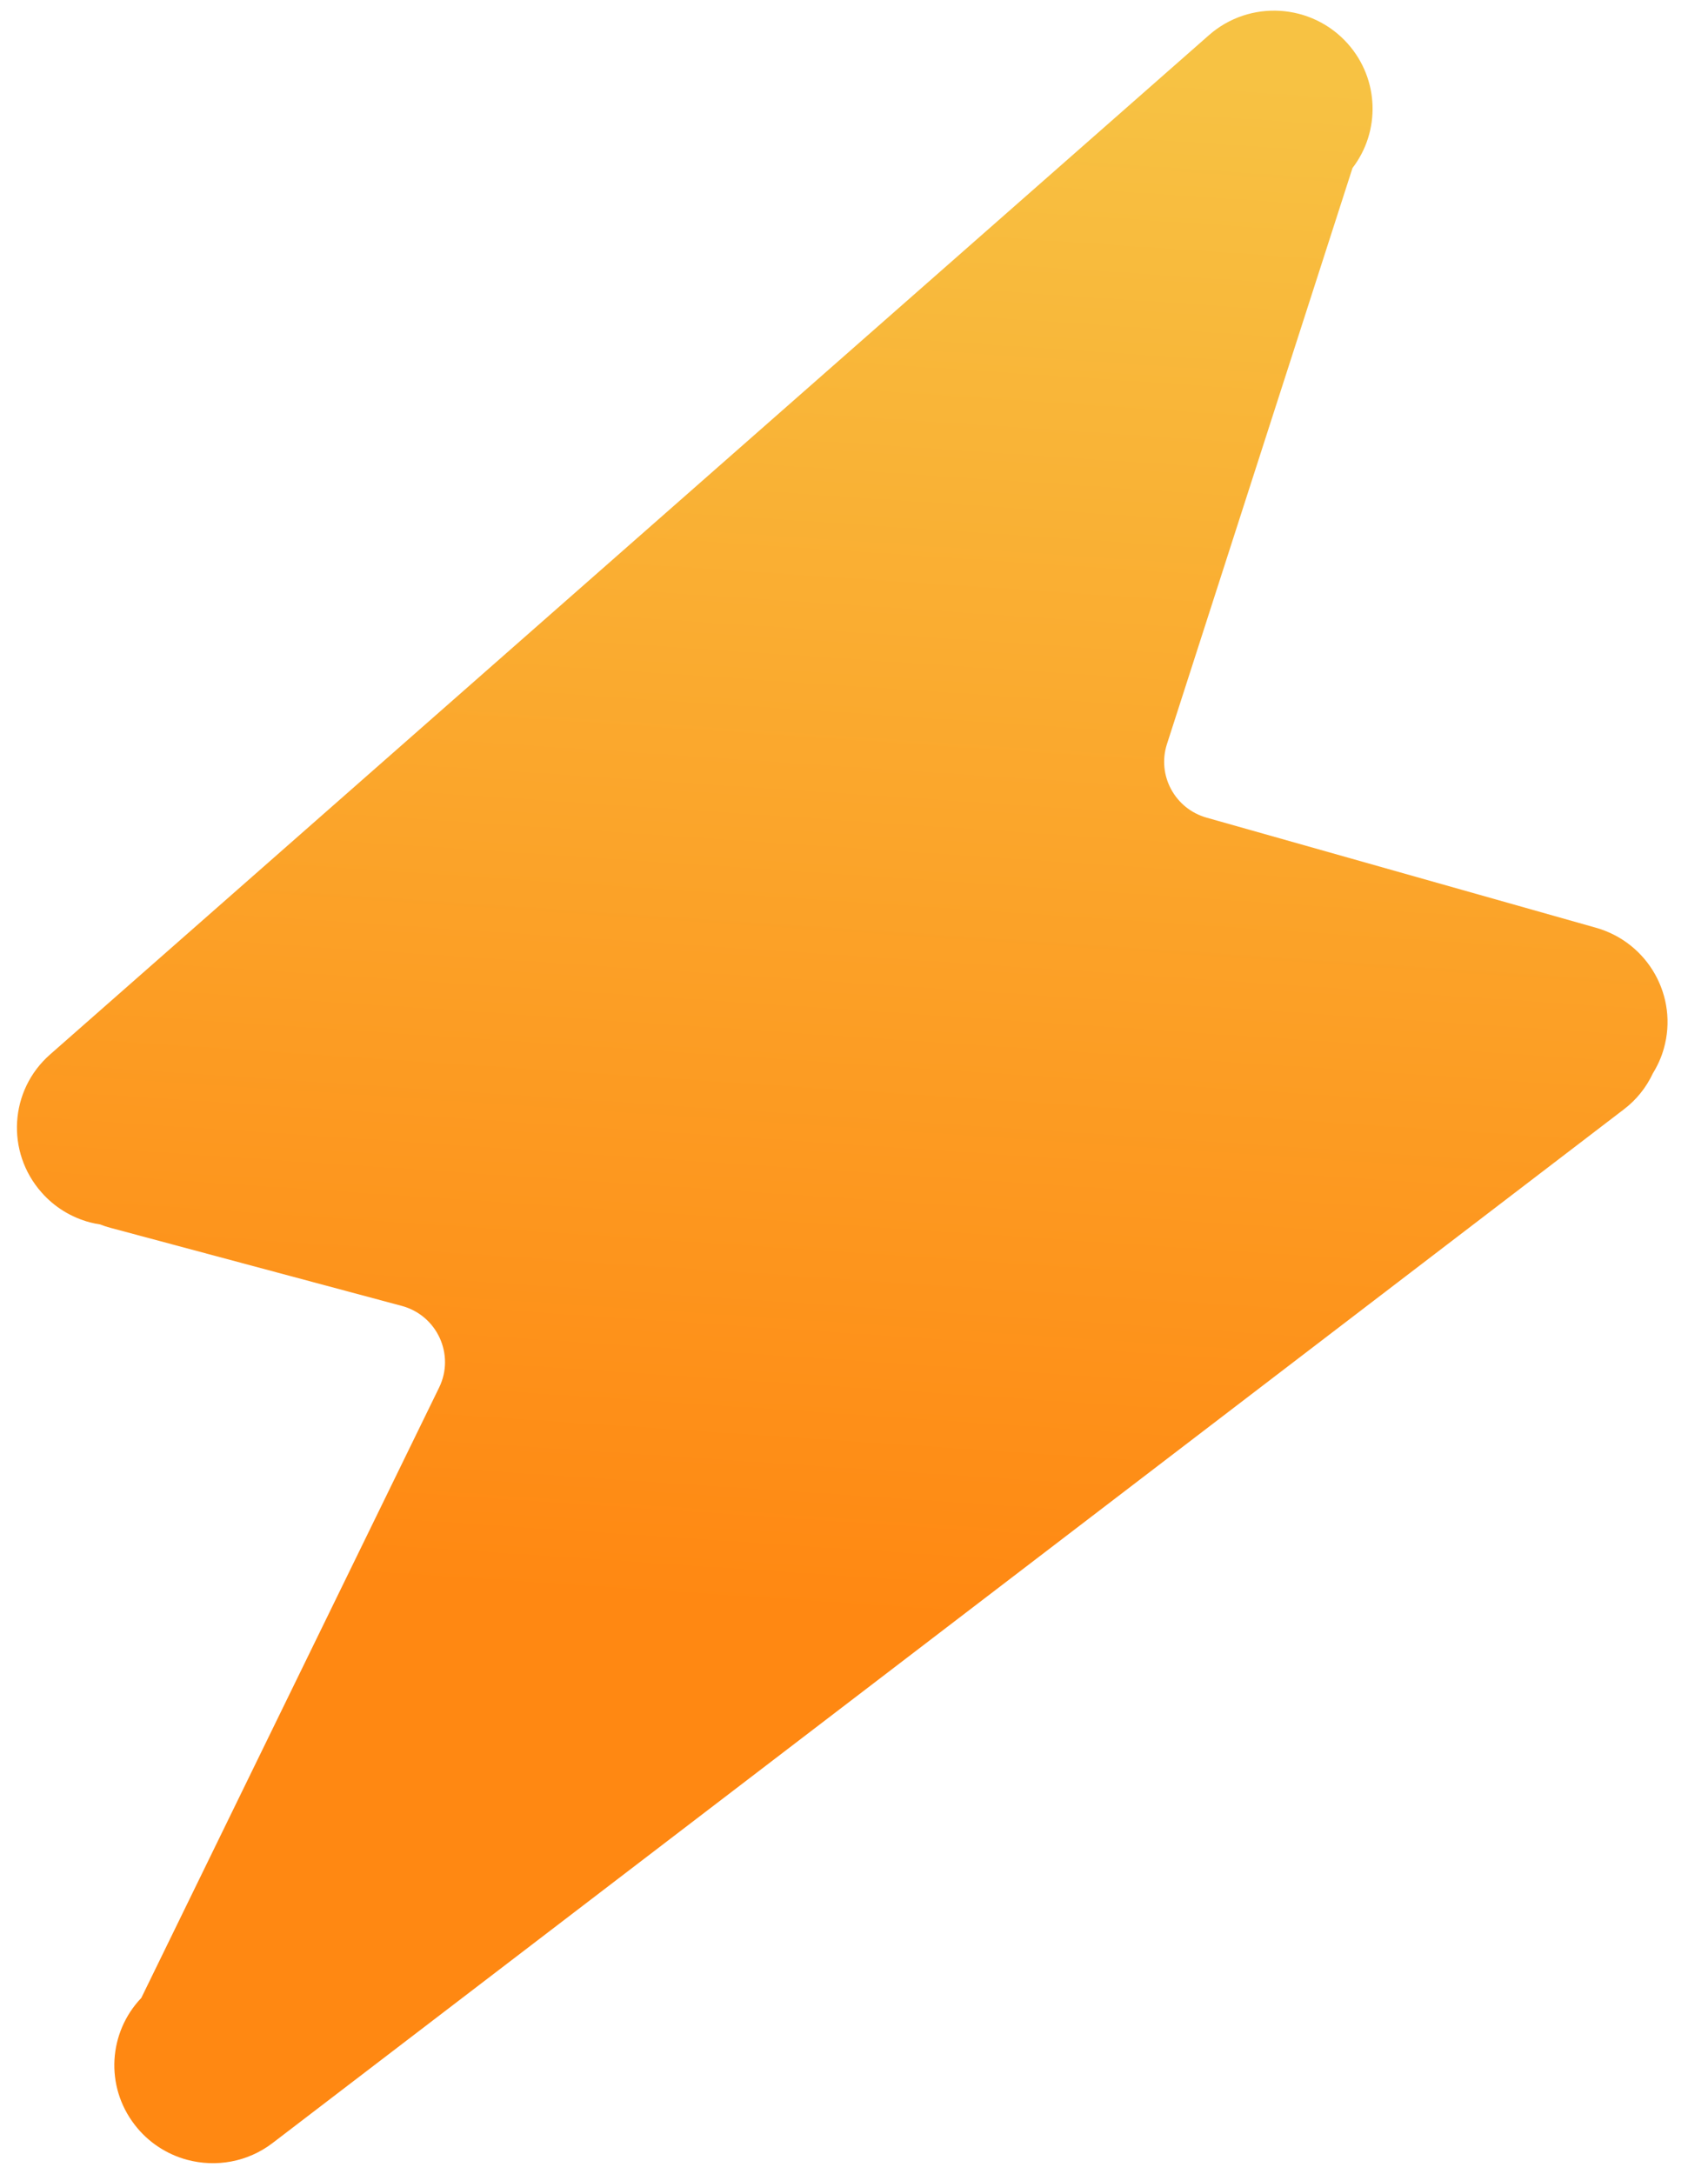 <svg width="22" height="28" viewBox="0 0 22 28" fill="none" xmlns="http://www.w3.org/2000/svg">
<path d="M20.555 11.949L15.543 10.532C15.133 10.417 14.901 9.986 15.031 9.584L17.421 2.164C17.781 1.695 17.769 1.024 17.361 0.564C16.897 0.042 16.097 -0.008 15.573 0.452L0.645 13.582C0.121 14.042 0.073 14.839 0.537 15.361C0.701 15.547 0.917 15.68 1.157 15.744C1.201 15.756 1.245 15.764 1.29 15.771C1.332 15.788 1.375 15.802 1.42 15.814L5.174 16.82C5.63 16.942 5.862 17.448 5.657 17.87L1.82 25.734C1.398 26.176 1.349 26.869 1.736 27.369C1.905 27.589 2.143 27.747 2.411 27.819C2.779 27.917 3.187 27.851 3.512 27.602L20.916 14.289C21.077 14.167 21.205 14.007 21.29 13.825C21.35 13.727 21.399 13.621 21.431 13.506C21.621 12.836 21.229 12.139 20.555 11.949Z" fill="url(#paint0_linear_1_236)"/>
<defs>
<linearGradient id="paint0_linear_1_236" x1="16" y1="1" x2="14.659" y2="21.073" gradientUnits="userSpaceOnUse">
<stop stop-color="#F7C243"/>
<stop offset="1" stop-color="#FF8812"/>
</linearGradient>
</defs>
</svg>
